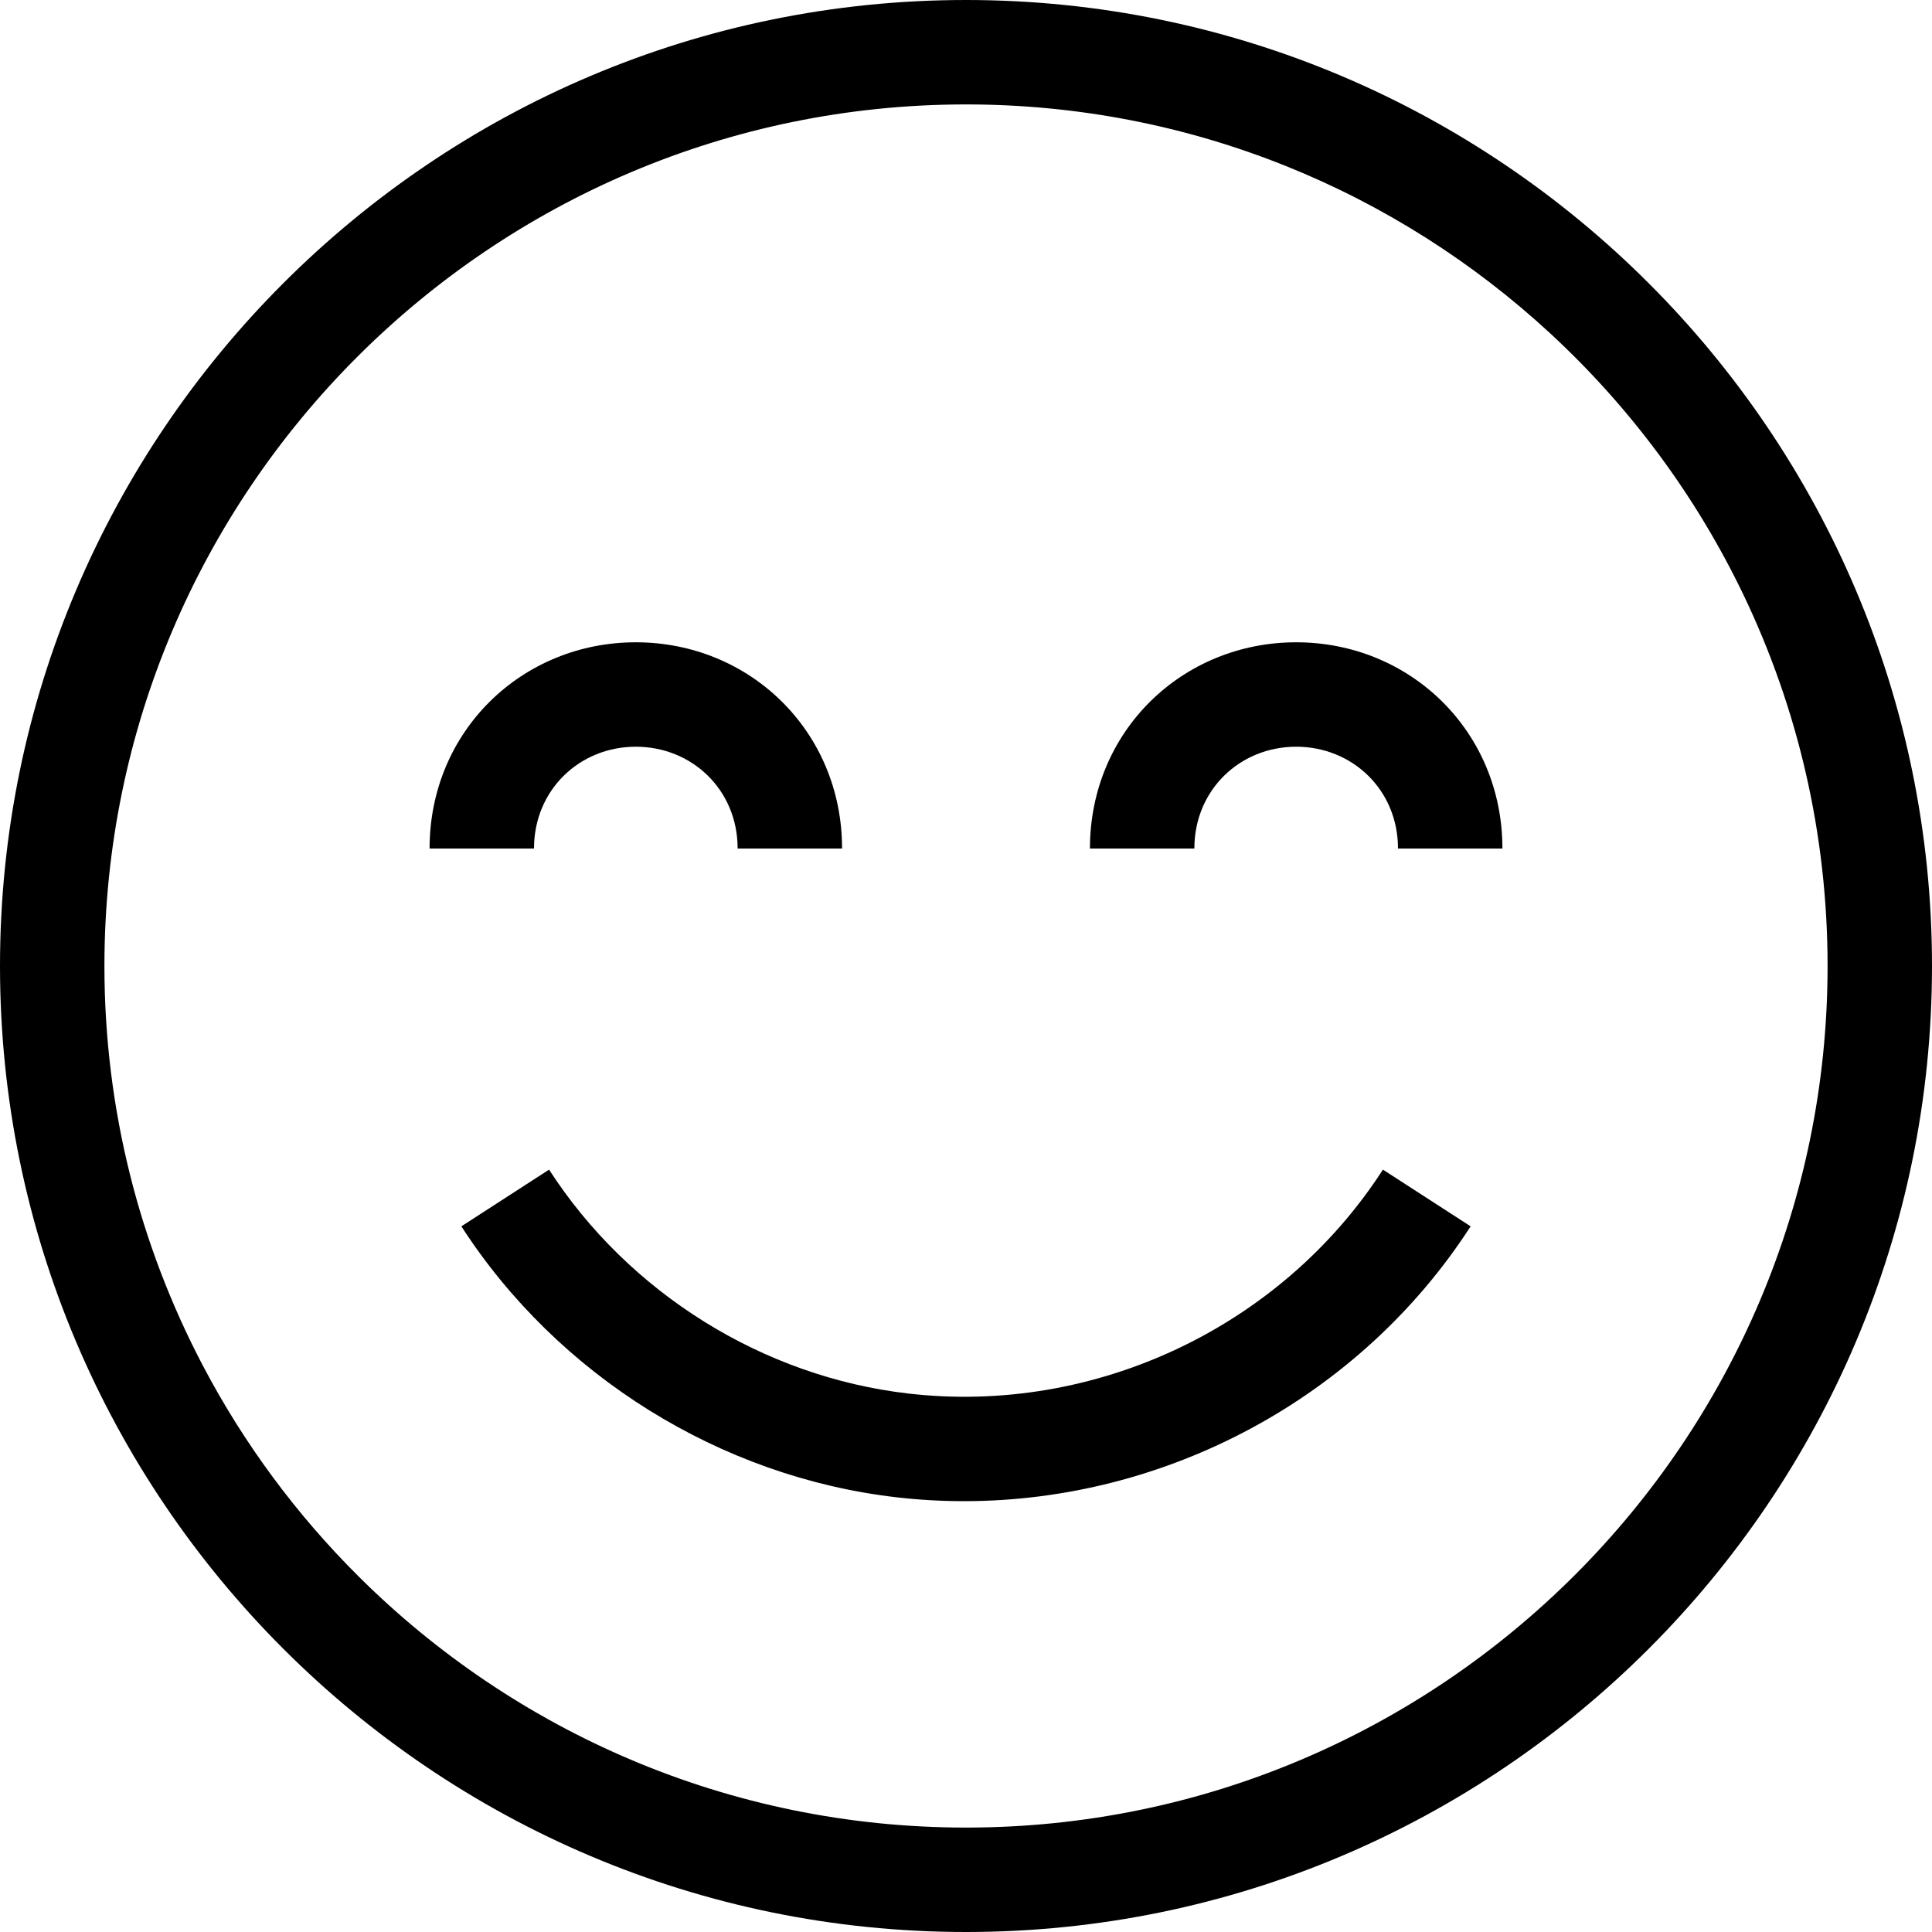 <svg width="20" height="20" viewBox="0 0 20 20" fill="none" xmlns="http://www.w3.org/2000/svg">
<path d="M10 0C4.486 0 0 4.486 0 10C0 15.514 4.486 20 10 20C15.514 20 20 15.514 20 10C20 4.486 15.514 0 10 0ZM10 18.919C7.55 18.919 5.328 17.926 3.715 16.322C3.07 15.681 2.523 14.943 2.097 14.131C1.449 12.895 1.081 11.49 1.081 10C1.081 5.082 5.082 1.081 10 1.081C12.333 1.081 14.459 1.982 16.05 3.453C16.875 4.216 17.556 5.132 18.047 6.155C18.606 7.32 18.919 8.624 18.919 10C18.919 14.918 14.918 18.919 10 18.919Z" fill="black"/>
<path d="M6.582 7.73C7.163 7.73 7.636 8.176 7.636 8.784H8.717C8.717 7.567 7.759 6.649 6.582 6.649C5.405 6.649 4.447 7.567 4.447 8.784H5.528C5.528 8.176 6.001 7.73 6.582 7.73Z" fill="black"/>
<path d="M13.418 7.73C13.999 7.73 14.472 8.176 14.472 8.784H15.553C15.553 7.567 14.595 6.649 13.418 6.649C12.241 6.649 11.283 7.567 11.283 8.784H12.364C12.364 8.176 12.837 7.73 13.418 7.73Z" fill="black"/>
<path d="M9.981 15.54C12.072 15.54 14.077 14.471 15.224 12.695L14.316 12.108C13.263 13.739 11.334 14.649 9.405 14.426C7.9 14.253 6.509 13.386 5.684 12.108L4.776 12.695C5.775 14.242 7.459 15.29 9.281 15.5C9.515 15.527 9.748 15.54 9.981 15.54Z" fill="black"/>
</svg>
